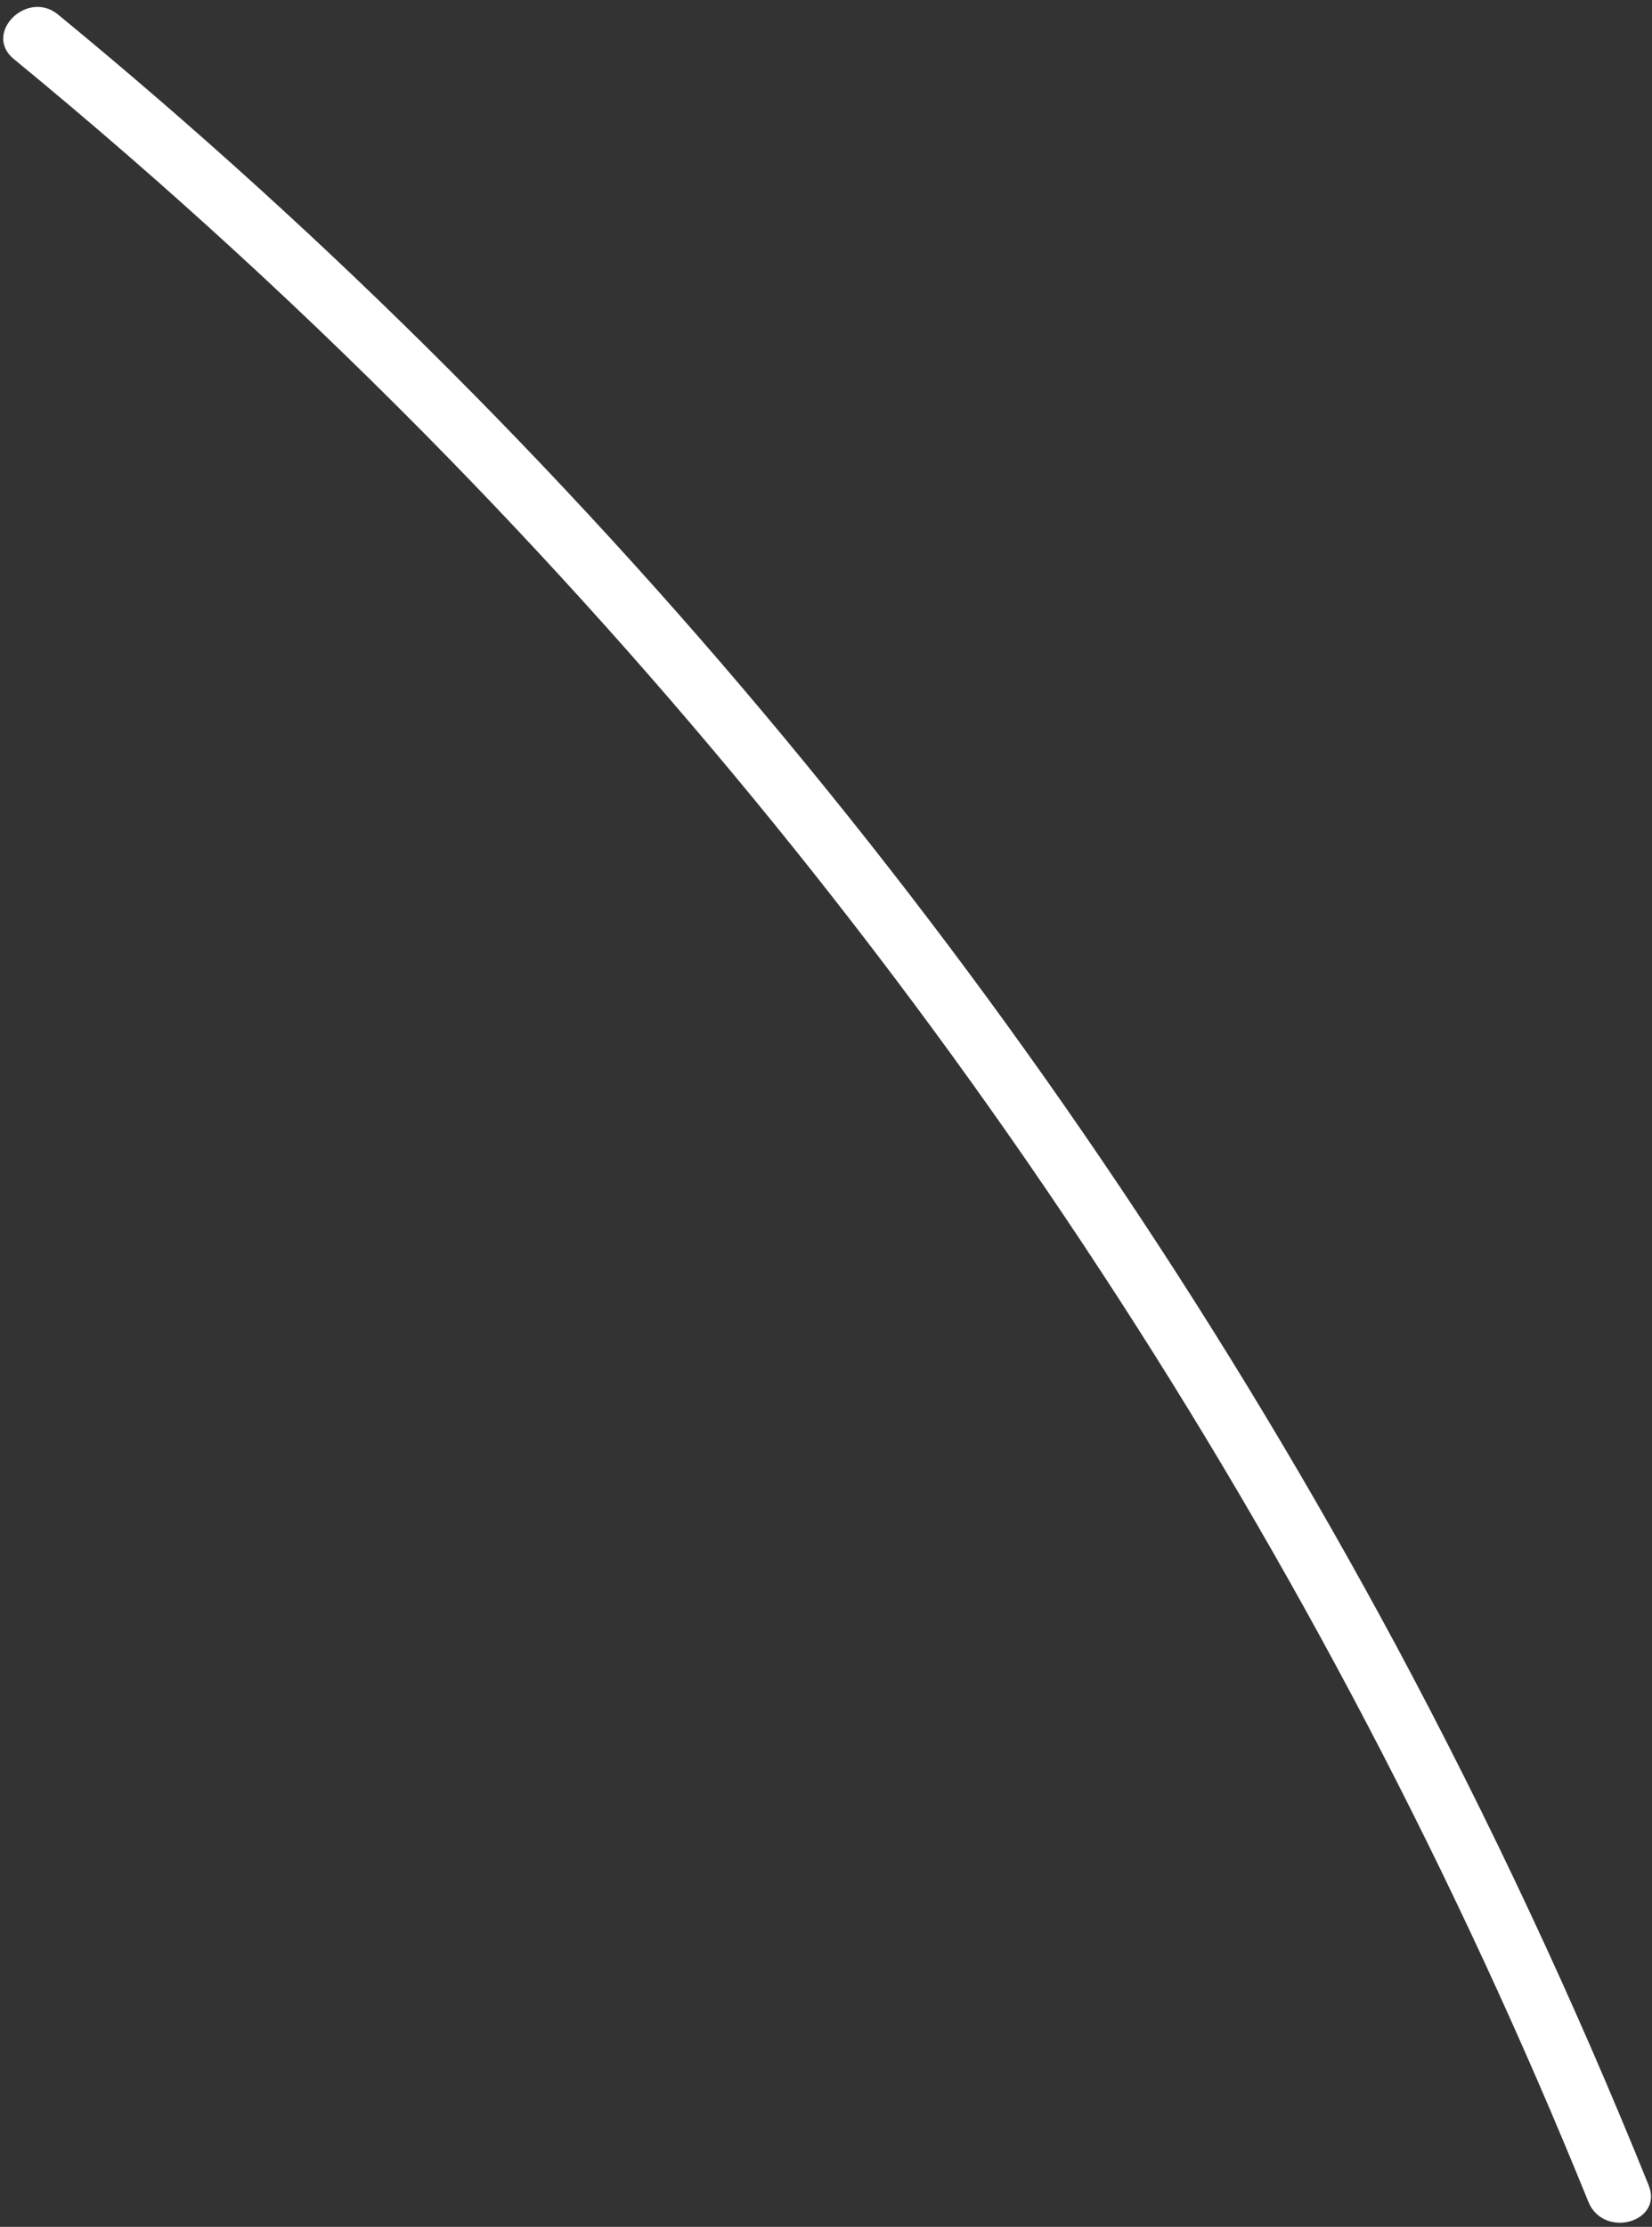 <svg width="121" height="163" viewBox="0 0 121 163" fill="none" xmlns="http://www.w3.org/2000/svg">
<rect x="0" y="0" width="121" height="163" fill="#333333" stroke="none"/>
<path id="Vector" d="M4.247 1.061C24.251 17.494 42.603 35.873 59.037 55.932C75.473 75.971 89.944 97.57 102.245 120.426C109.121 133.248 115.298 146.438 120.748 159.939C121.859 162.685 117.437 163.88 116.339 161.165C106.685 137.363 94.742 114.573 80.68 93.122C66.687 71.748 50.671 51.793 32.857 33.538C22.781 23.218 12.151 13.465 1.013 4.322C-1.27 2.448 1.983 -0.798 4.247 1.061L4.247 1.061Z" fill="white"/>
</svg>
